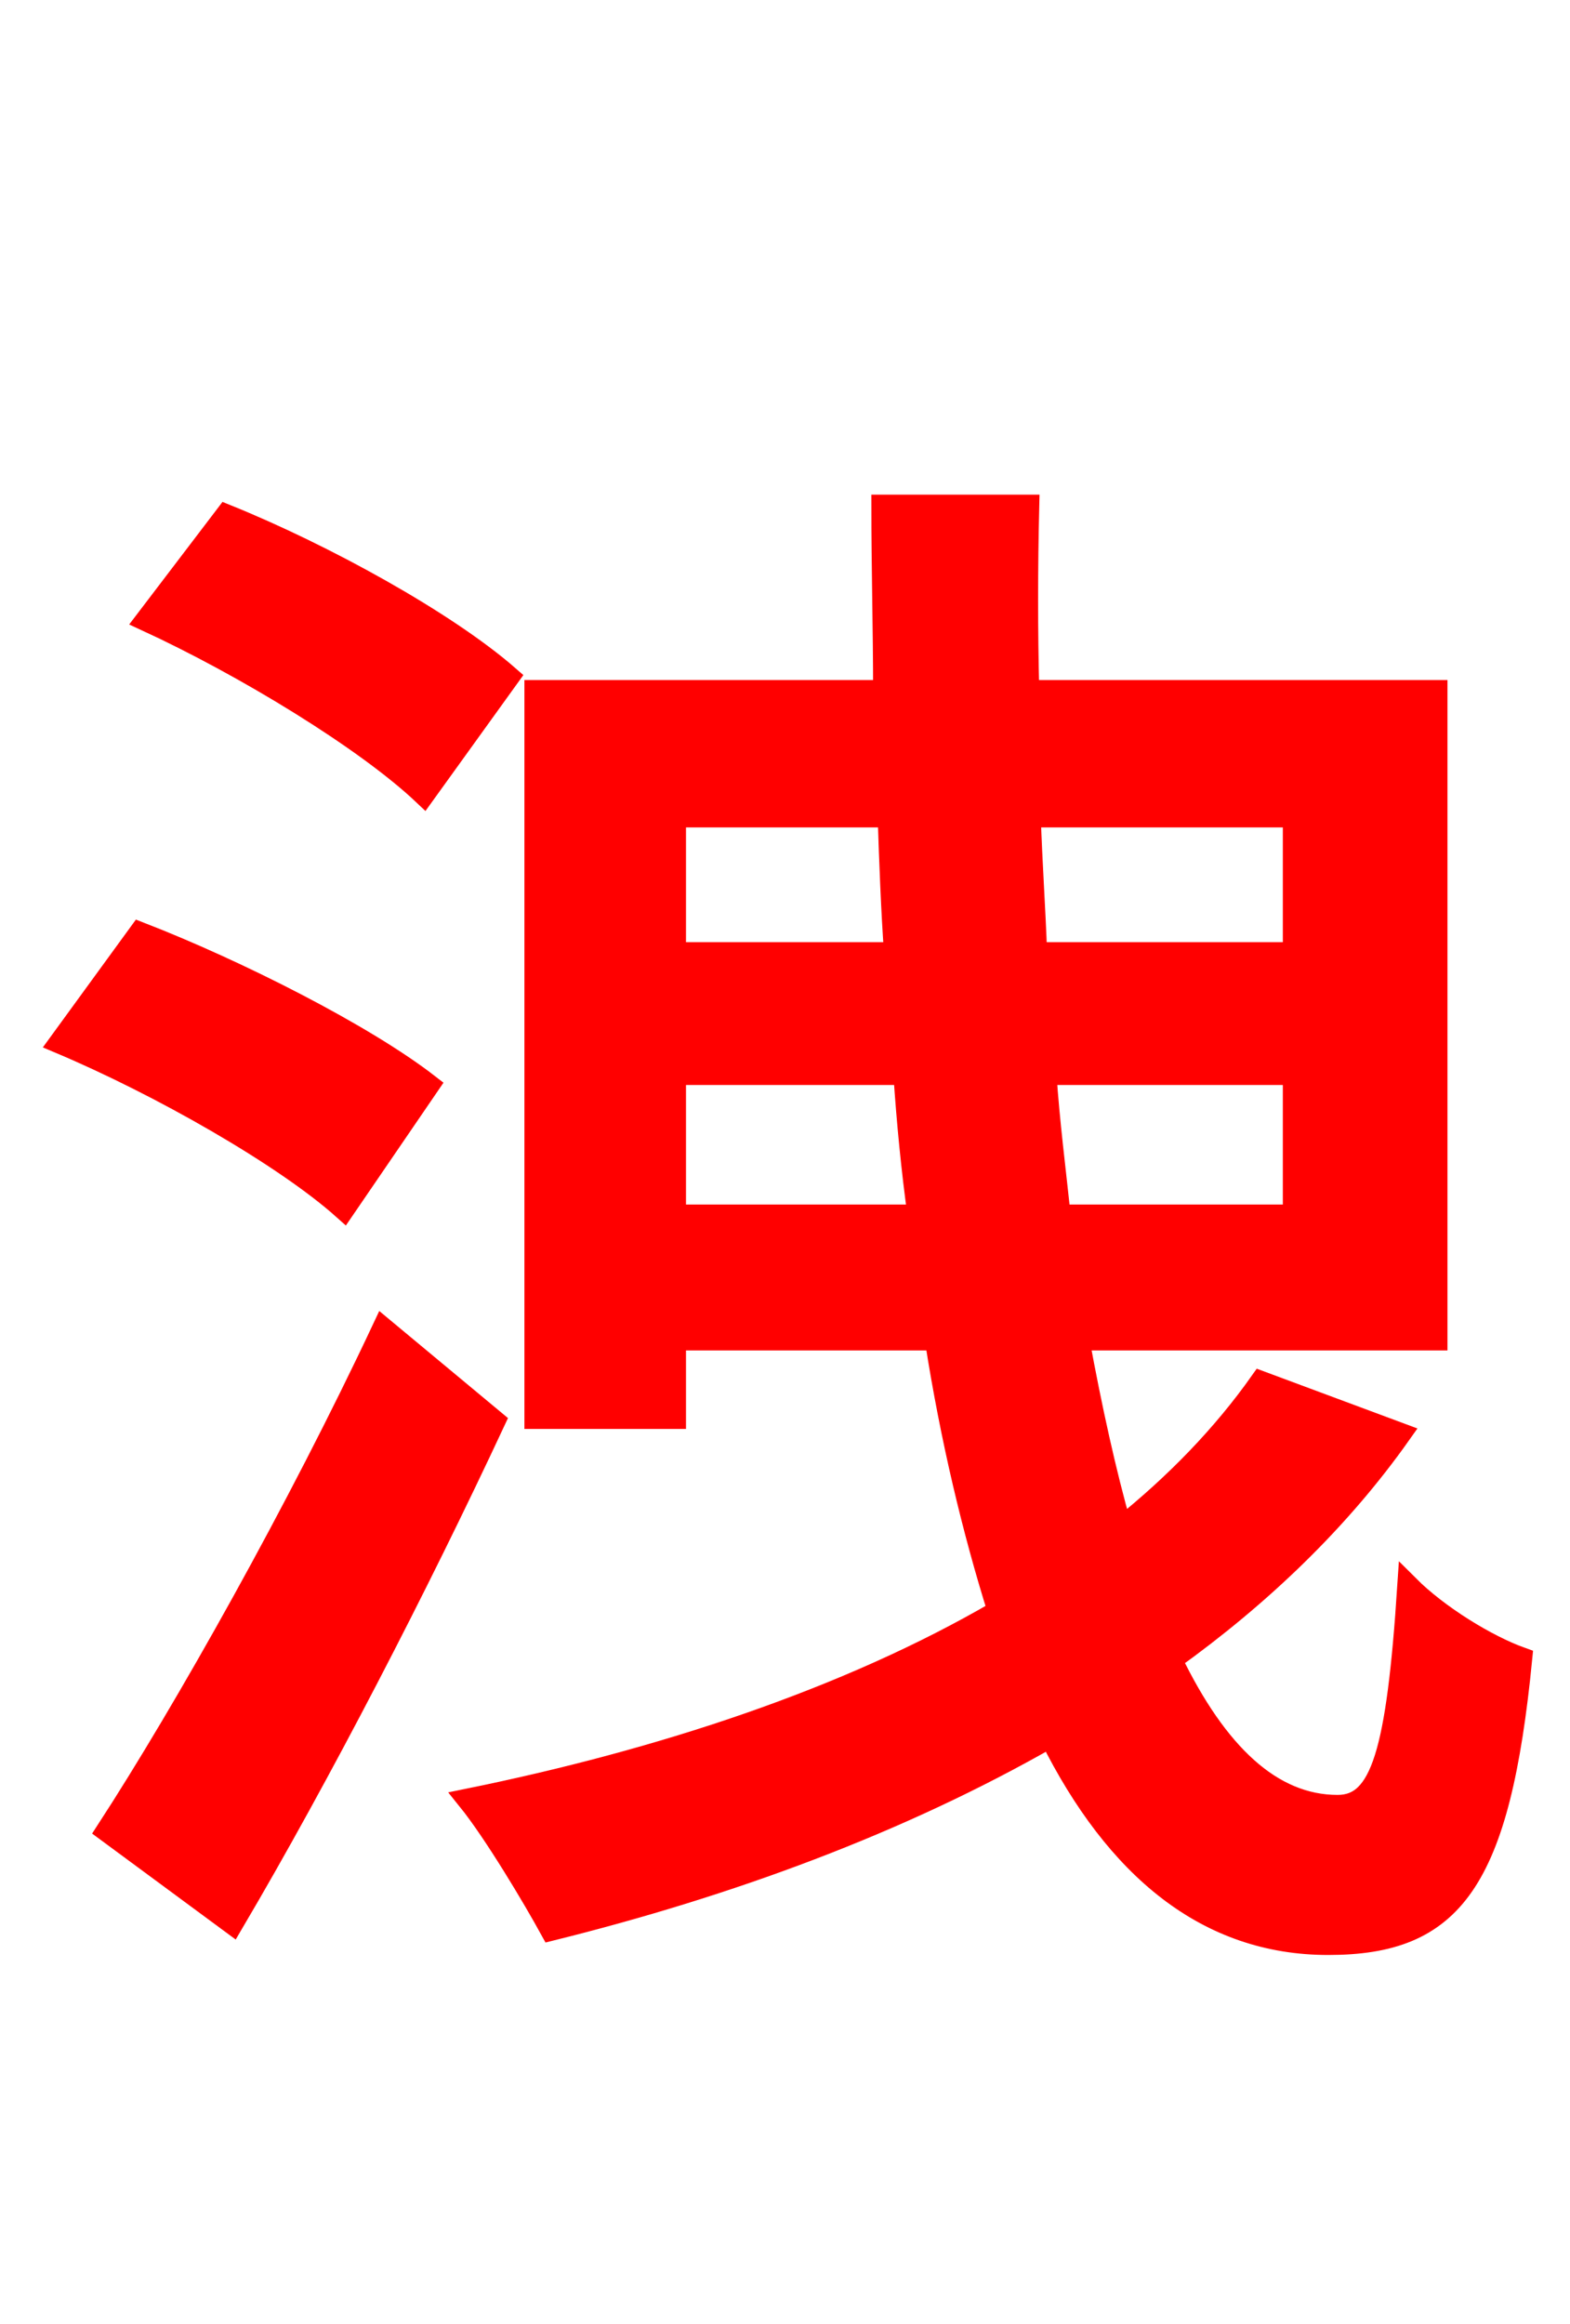 <svg xmlns="http://www.w3.org/2000/svg" xmlns:xlink="http://www.w3.org/1999/xlink" width="72" height="106.56"><path fill="red" stroke="red" d="M23.33 31.03C20.45 28.51 14.83 25.42 10.37 23.62L6.70 28.44C11.23 30.53 16.78 33.91 19.44 36.43ZM19.66 49.75C16.70 47.45 10.87 44.50 6.41 42.77L2.74 47.81C7.34 49.75 13.03 52.99 15.77 55.44ZM17.57 60.91C13.68 69.19 8.50 78.41 4.90 83.95L10.66 88.20C14.69 81.36 19.15 72.72 22.68 65.16ZM30.96 55.73L30.96 49.25L41.47 49.25C41.62 51.48 41.83 53.64 42.12 55.73ZM40.75 37.44C40.82 39.60 40.90 41.69 41.04 43.70L30.96 43.70L30.96 37.44ZM59.33 37.44L59.33 43.70L47.52 43.70C47.45 41.69 47.30 39.60 47.23 37.44ZM48.60 55.73C48.38 53.64 48.10 51.48 47.95 49.25L59.33 49.25L59.33 55.73ZM57.82 63.36C56.09 65.81 53.93 68.04 51.41 70.06C50.69 67.54 50.04 64.58 49.46 61.42L65.88 61.42L65.88 31.68L47.16 31.68C47.09 28.94 47.09 26.06 47.16 23.18L40.46 23.18C40.46 26.06 40.54 28.87 40.54 31.68L24.55 31.68L24.55 65.02L30.96 65.02L30.96 61.42L42.91 61.42C43.63 66.02 44.64 70.20 45.79 73.87C38.88 77.90 30.31 80.71 21.46 82.51C22.68 84.02 24.48 87.05 25.27 88.49C33.41 86.47 41.26 83.59 48.17 79.63C51.19 85.68 55.37 89.14 60.91 89.14C66.60 89.14 68.76 86.33 69.77 76.03C68.18 75.46 65.95 74.09 64.58 72.72C64.08 80.35 63.36 82.80 61.34 82.80C58.32 82.80 55.80 80.42 53.71 76.10C57.82 73.15 61.42 69.70 64.22 65.74Z"/></svg>
